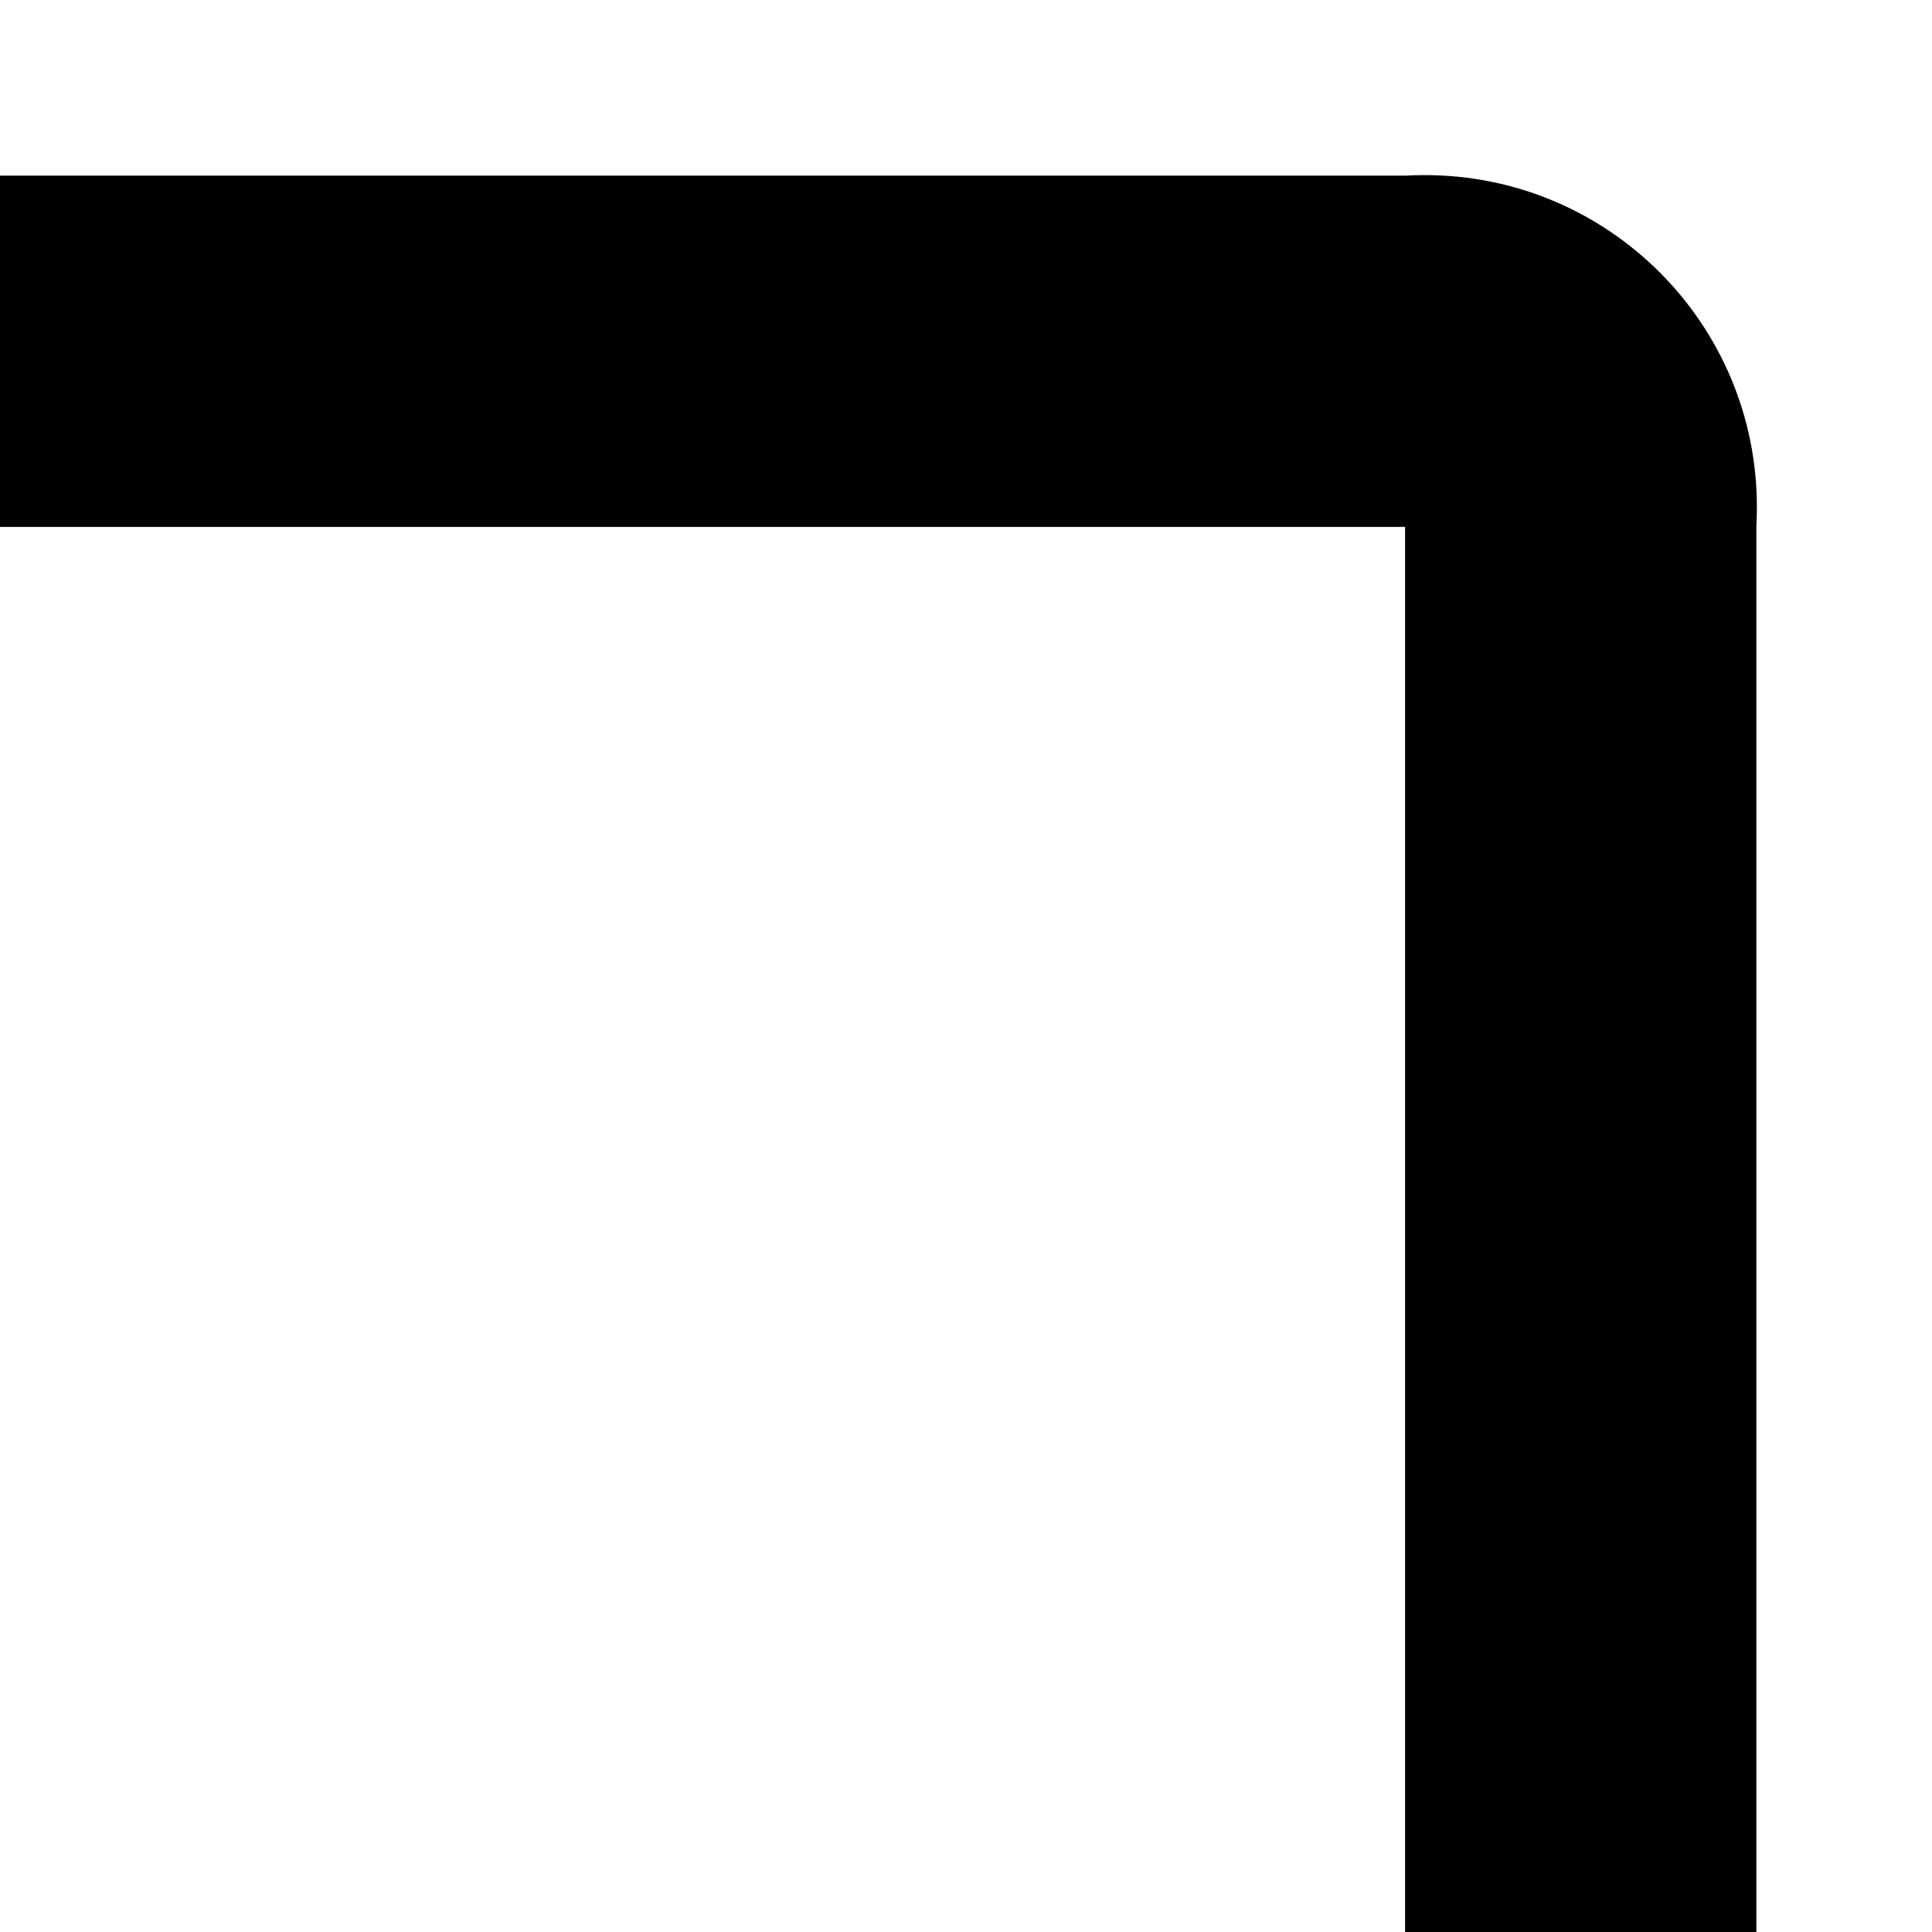 ﻿<?xml version="1.0" encoding="utf-8"?>
<svg version="1.1" xmlns:xlink="http://www.w3.org/1999/xlink" width="11px" height="11px" xmlns="http://www.w3.org/2000/svg">
  <defs>
    <pattern id="BGPattern" patternUnits="userSpaceOnUse" alignment="0 0" imageRepeat="None" />
    <mask fill="white" id="Clip4594">
      <path d="M 10 3  L 10 11  L 8 11  L 8 3  L 0 3  L 0 1  L 8 1  C 8.038 0.998  8.076 0.997  8.113 0.997  C 9.157 0.997  10.003 1.843  10.003 2.887  C 10.003 2.924  10.002 2.962  10 3  Z " fill-rule="evenodd" />
    </mask>
  </defs>
  <g transform="matrix(1 0 0 1 -16 -3 )">
    <path d="M 10 3  L 10 11  L 8 11  L 8 3  L 0 3  L 0 1  L 8 1  C 8.038 0.998  8.076 0.997  8.113 0.997  C 9.157 0.997  10.003 1.843  10.003 2.887  C 10.003 2.924  10.002 2.962  10 3  Z " fill-rule="nonzero" fill="rgba(0, 0, 0, 1)" stroke="none" transform="matrix(1 0 0 1 16 3 )" class="fill" />
    <path d="M 10 3  L 10 11  L 8 11  L 8 3  L 0 3  L 0 1  L 8 1  C 8.038 0.998  8.076 0.997  8.113 0.997  C 9.157 0.997  10.003 1.843  10.003 2.887  C 10.003 2.924  10.002 2.962  10 3  Z " stroke-width="0" stroke-dasharray="0" stroke="rgba(255, 255, 255, 0)" fill="none" transform="matrix(1 0 0 1 16 3 )" class="stroke" mask="url(#Clip4594)" />
  </g>
</svg>